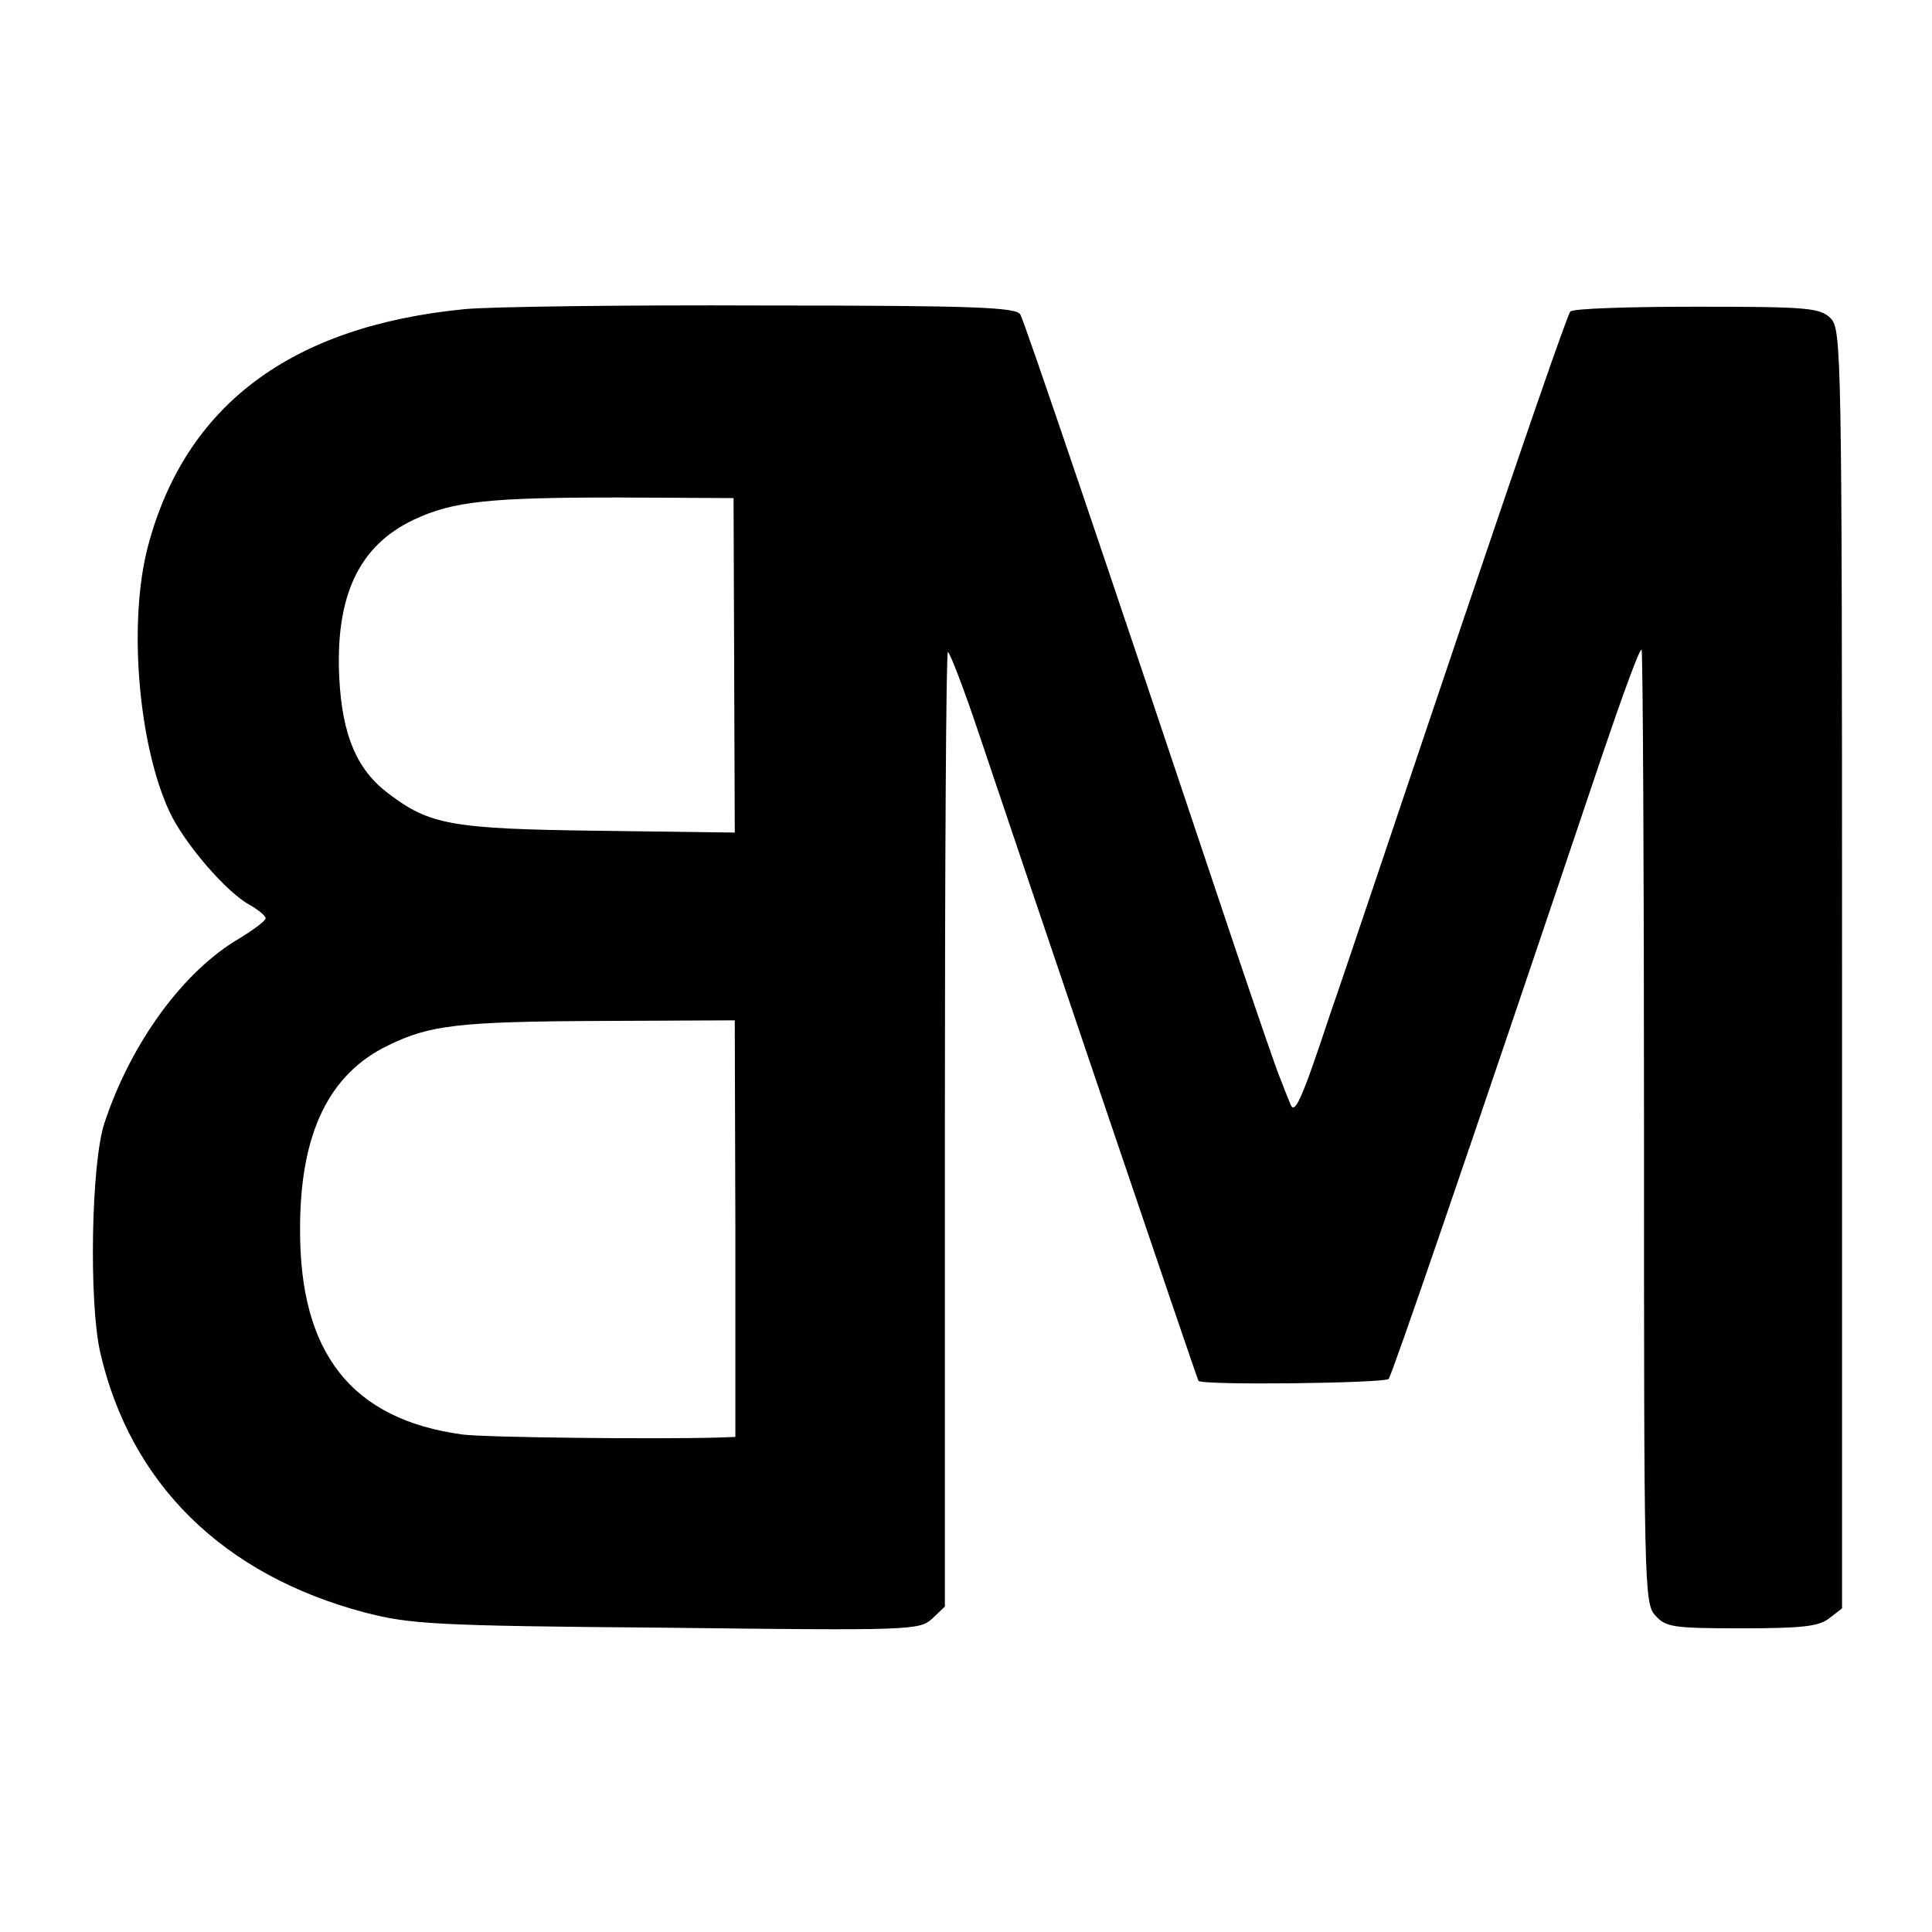 <?xml version="1.0" standalone="no"?>
<!DOCTYPE svg PUBLIC "-//W3C//DTD SVG 20010904//EN"
 "http://www.w3.org/TR/2001/REC-SVG-20010904/DTD/svg10.dtd">
<svg version="1.0" xmlns="http://www.w3.org/2000/svg"
 width="320pt" height="320pt" viewBox="0 0 320 320"
 preserveAspectRatio="xMidYMid meet">
<g transform="translate(0,320) scale(0.1,-0.1)"
fill="#000000" stroke="none">
<path d="M770 2688 c-288 -28 -463 -159 -525 -393 -33 -125 -16 -329 36 -440
25 -53 95 -134 133 -154 14 -8 26 -18 26 -22 0 -4 -20 -19 -43 -33 -93 -54
-180 -173 -224 -306 -22 -66 -26 -297 -7 -380 50 -218 204 -369 439 -431 74
-19 113 -22 499 -25 407 -5 419 -4 440 15 l21 20 0 790 c0 435 2 791 5 791 3
0 27 -62 52 -137 82 -244 361 -1068 363 -1070 5 -8 308 -4 315 3 6 8 121 342
353 1031 34 100 63 180 66 177 2 -2 4 -358 4 -791 0 -761 0 -789 19 -809 17
-19 29 -21 142 -21 99 0 128 3 145 16 l22 17 0 1059 c0 1030 -1 1059 -19 1078
-18 17 -36 19 -222 19 -111 0 -205 -3 -209 -8 -5 -5 -83 -232 -175 -504 -92
-272 -192 -571 -224 -663 -47 -142 -58 -165 -65 -145 -5 12 -13 32 -17 43 -5
11 -39 110 -76 220 -213 637 -347 1032 -354 1044 -6 12 -75 15 -426 15 -231 1
-453 -2 -494 -6z m446 -590 l1 -277 -226 3 c-244 3 -280 10 -348 62 -52 39
-76 96 -81 190 -7 136 32 220 123 263 65 31 127 37 340 37 l190 -1 1 -277z m2
-933 l0 -345 -27 -1 c-104 -3 -387 0 -425 5 -184 25 -270 135 -269 341 0 158
48 257 147 304 68 33 115 39 352 40 l221 1 1 -345z"/>
</g>
</svg>
